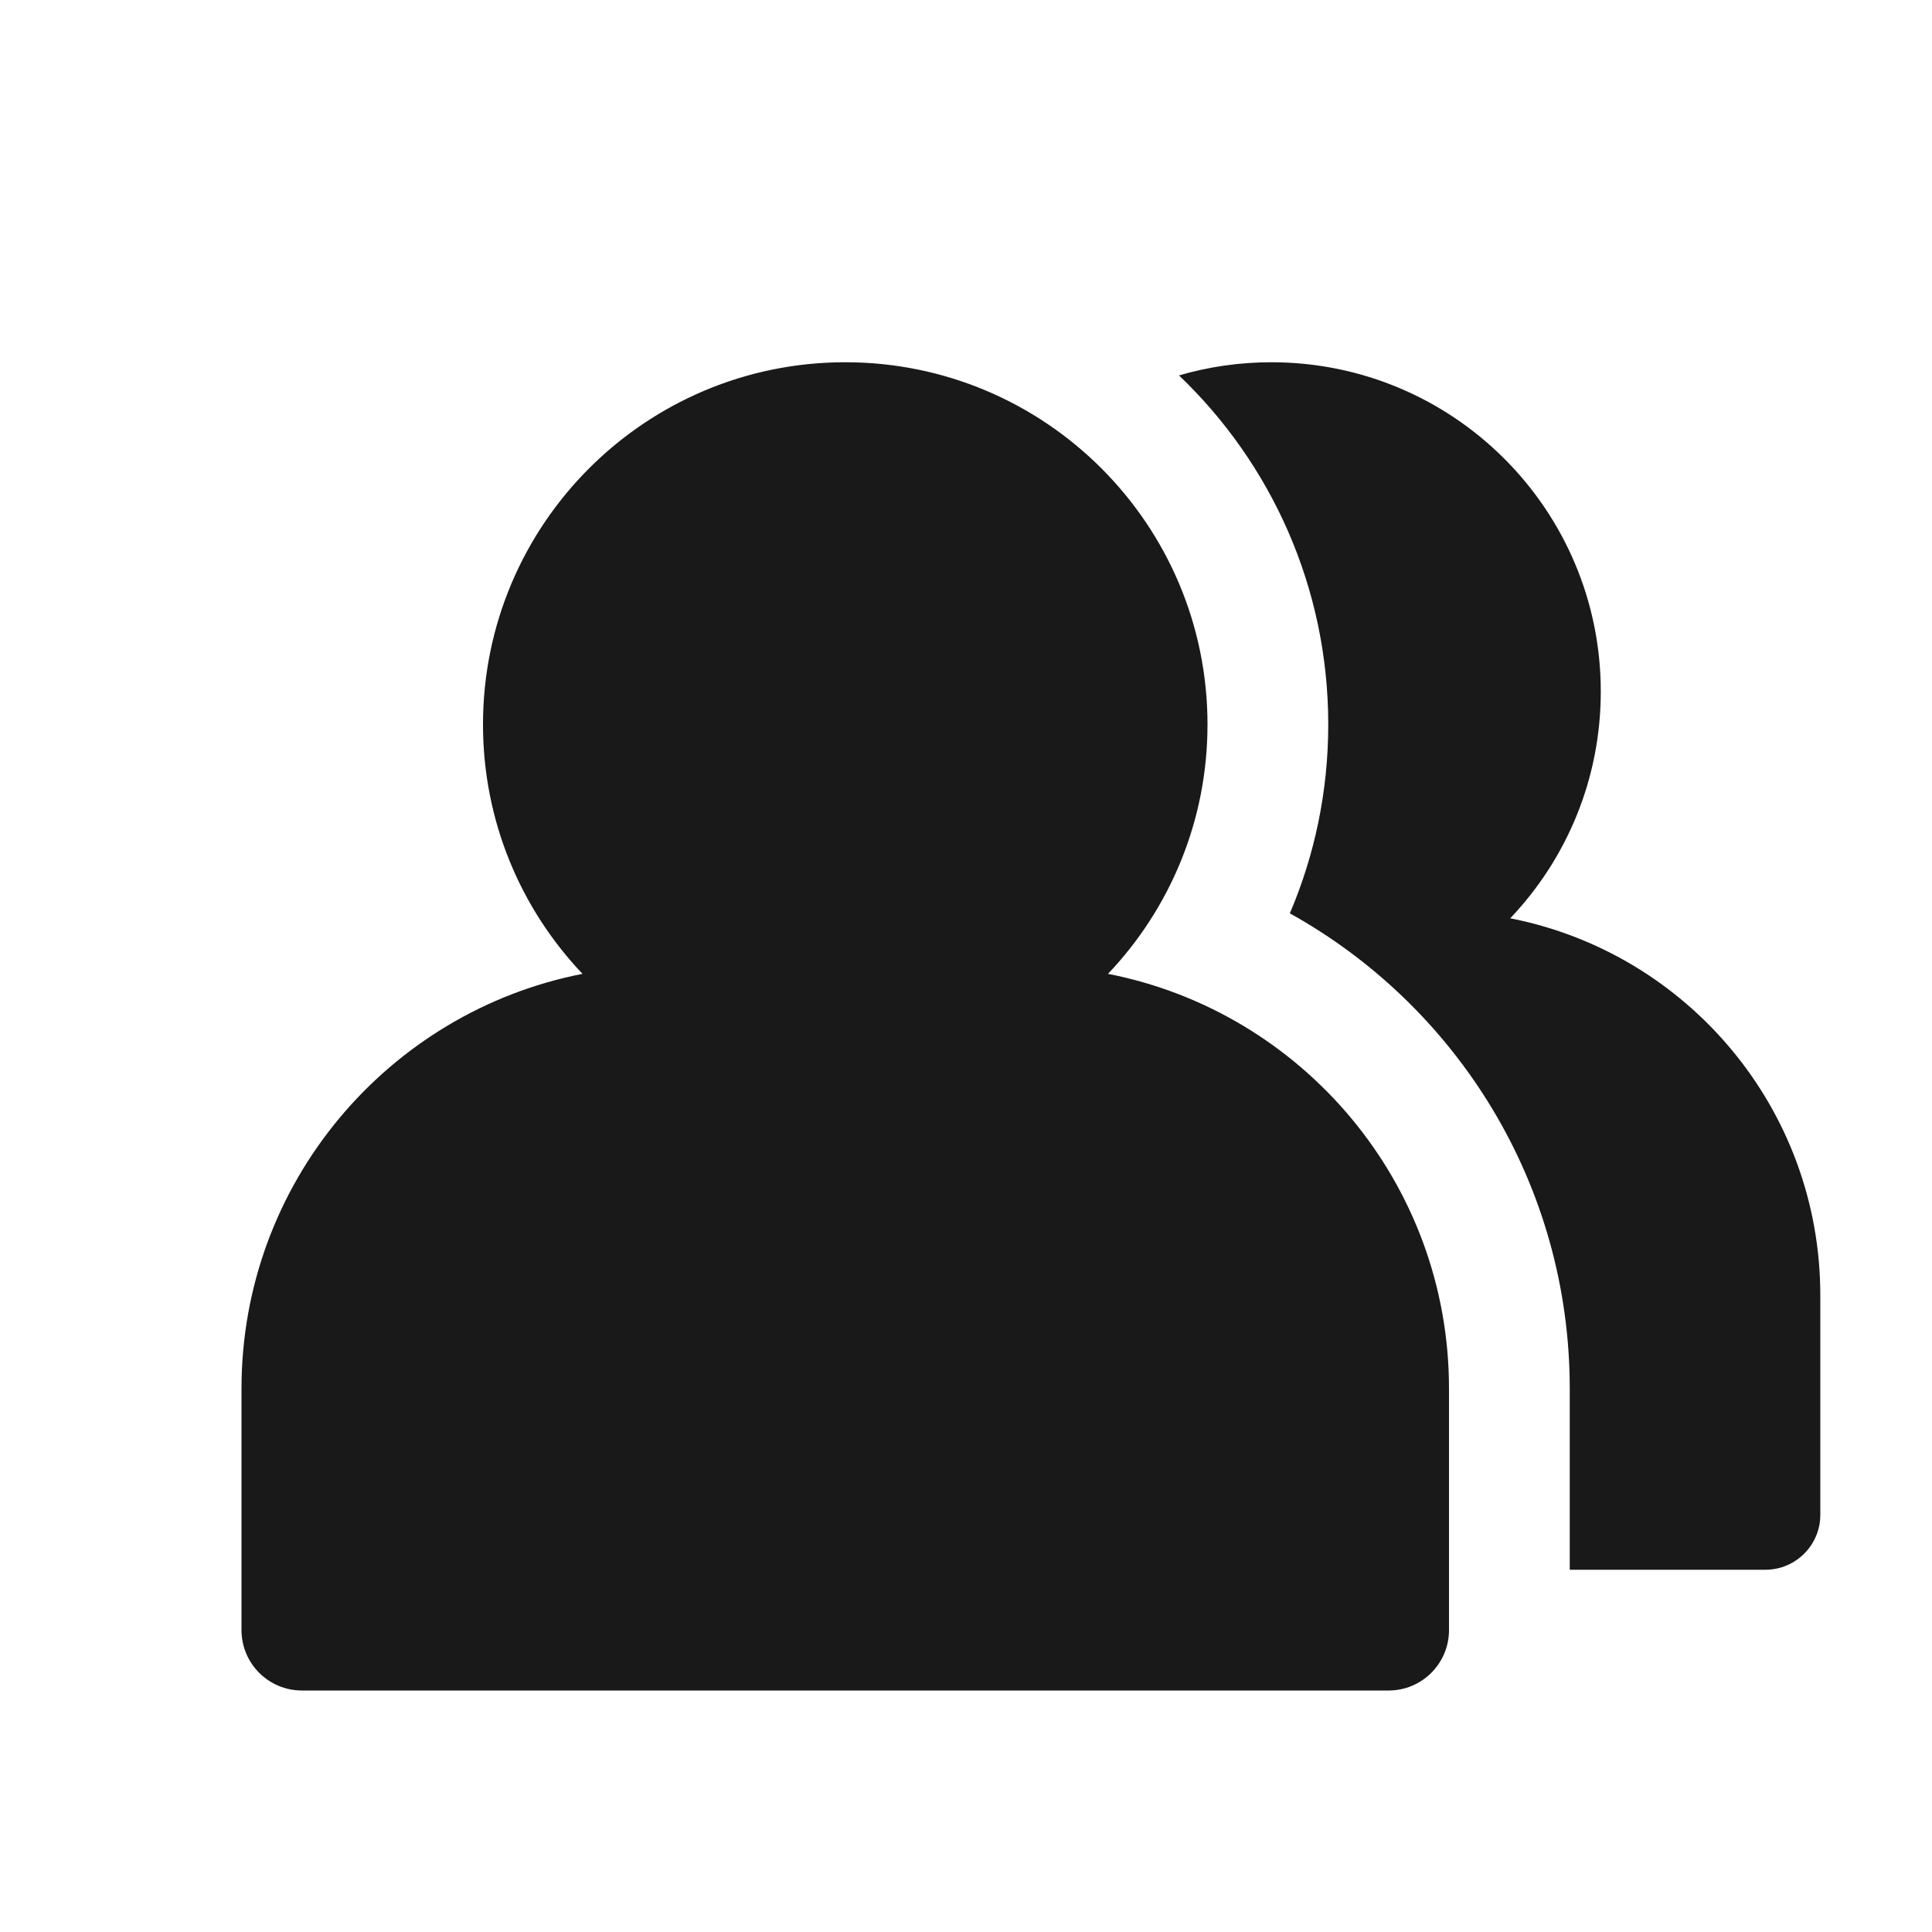 <svg width="16" height="16" viewBox="0 0 16 16" fill="none" xmlns="http://www.w3.org/2000/svg">
<path opacity="0.9" fill-rule="evenodd" clip-rule="evenodd" d="M10 6C10 6.8 9.687 7.527 9.176 8.065C10.786 8.38 12 9.798 12 11.5V13.5C12 13.776 11.776 14 11.5 14H2.5C2.224 14 2 13.776 2 13.5V11.5C2 9.798 3.215 8.38 4.824 8.065C4.313 7.527 4 6.8 4 6C4 4.343 5.343 3 7 3C8.657 3 10 4.343 10 6ZM13 11.5C13 9.806 12.065 8.332 10.682 7.564C10.887 7.083 11 6.555 11 6C11 4.863 10.526 3.837 9.764 3.109C10.007 3.038 10.264 3 10.529 3C12.036 3 13.257 4.221 13.257 5.727C13.257 6.455 12.972 7.116 12.507 7.605C13.971 7.891 15.075 9.18 15.075 10.727V12.546C15.075 12.796 14.871 13 14.62 13H13V11.5Z" fill="black"/>
</svg>
